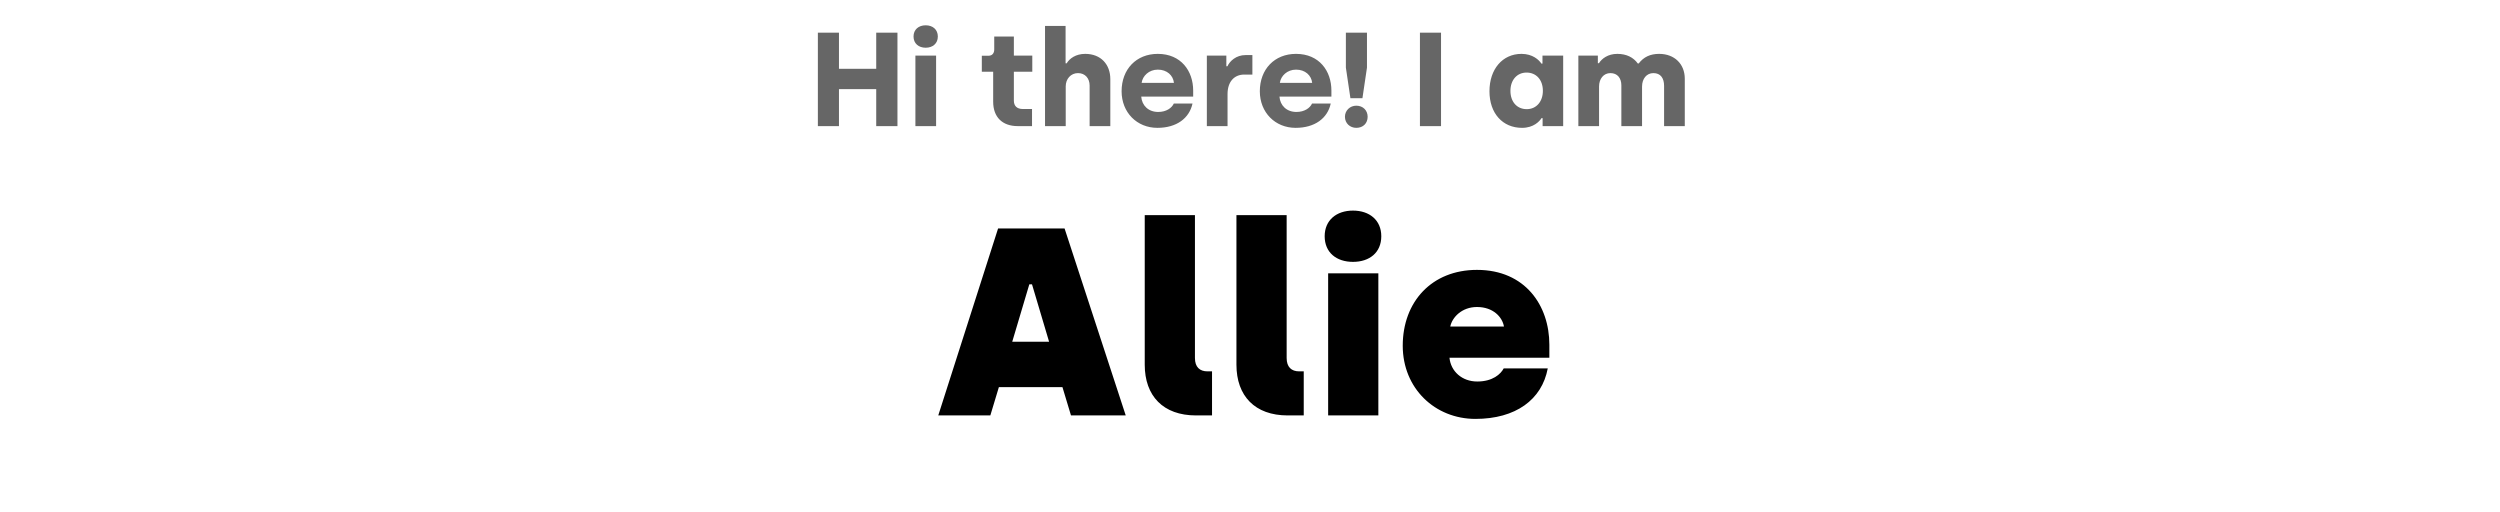 <svg width="337" height="69" viewBox="0 0 337 69" fill="none" xmlns="http://www.w3.org/2000/svg">
<path d="M126.477 56H133.497L134.649 52.184H143.217L144.369 56H151.749L143.505 30.8H134.541L126.477 56ZM136.449 46.064L138.753 38.324H139.113L141.417 46.064H136.449ZM161.222 56H163.382V50.06H162.77C161.726 50.06 161.078 49.484 161.078 48.26V29H154.31V49.16C154.31 53.372 156.794 56 161.222 56ZM173.584 56H175.744V50.06H175.132C174.088 50.06 173.44 49.484 173.44 48.26V29H166.672V49.16C166.672 53.372 169.156 56 173.584 56ZM182.382 35.3C184.614 35.3 186.198 34.04 186.198 31.844C186.198 29.684 184.614 28.388 182.382 28.388C180.15 28.388 178.566 29.684 178.566 31.844C178.566 34.04 180.15 35.3 182.382 35.3ZM179.034 56H185.802V36.848H179.034V56ZM198.881 56.468C204.317 56.468 207.845 53.876 208.637 49.664H202.697C202.301 50.42 201.221 51.428 199.133 51.428C197.081 51.428 195.569 50.06 195.389 48.224H208.853V46.46C208.853 41.204 205.613 36.38 199.097 36.38C193.013 36.38 189.089 40.664 189.089 46.604C189.089 52.364 193.445 56.468 198.881 56.468ZM195.497 44.012C195.749 42.788 197.045 41.384 199.097 41.384C201.293 41.384 202.517 42.752 202.733 44.012H195.497Z" fill="black"/>
<path d="M110.249 17H113.093V12.014H118.115V17H120.977V4.4H118.115V9.278H113.093V4.4H110.249V17ZM124.782 6.434C125.736 6.434 126.42 5.858 126.42 4.922C126.42 3.986 125.736 3.41 124.782 3.41C123.828 3.41 123.144 3.986 123.144 4.922C123.144 5.858 123.828 6.434 124.782 6.434ZM123.396 17H126.186V7.496H123.396V17ZM137.191 17H139.117V14.696H137.893C137.065 14.696 136.669 14.264 136.669 13.562V9.674H139.153V7.496H136.669V4.922H134.023V6.668C134.023 7.172 133.753 7.514 133.249 7.514H132.349V9.674H133.879V13.706C133.879 15.794 135.121 17 137.191 17ZM140.869 17H143.659V11.636C143.659 10.646 144.343 9.854 145.315 9.854C146.269 9.854 146.881 10.556 146.881 11.528V17H149.671V10.664C149.671 8.684 148.393 7.262 146.287 7.262C145.009 7.262 144.163 7.892 143.785 8.54H143.641V3.5H140.869V17ZM156.016 17.234C158.59 17.234 160.318 15.956 160.75 13.958H158.23C157.96 14.552 157.222 15.092 156.124 15.092C154.81 15.092 153.928 14.228 153.838 13.022H160.84V12.212C160.84 9.566 159.202 7.262 156.07 7.262C153.172 7.262 151.192 9.332 151.192 12.302C151.192 15.164 153.262 17.234 156.016 17.234ZM153.892 11.168C154.018 10.232 154.882 9.386 156.07 9.386C157.312 9.386 158.14 10.16 158.248 11.168H153.892ZM162.683 17H165.473V12.68C165.473 11.042 166.355 10.052 167.723 10.052H168.821V7.424H167.903C166.625 7.424 165.779 8.234 165.455 8.936H165.311V7.496H162.683V17ZM174.649 17.234C177.223 17.234 178.951 15.956 179.383 13.958H176.863C176.593 14.552 175.855 15.092 174.757 15.092C173.443 15.092 172.561 14.228 172.471 13.022H179.473V12.212C179.473 9.566 177.835 7.262 174.703 7.262C171.805 7.262 169.825 9.332 169.825 12.302C169.825 15.164 171.895 17.234 174.649 17.234ZM172.525 11.168C172.651 10.232 173.515 9.386 174.703 9.386C175.945 9.386 176.773 10.16 176.881 11.168H172.525ZM182.036 13.238H183.656L184.268 9.116V4.4H181.424V9.116L182.036 13.238ZM182.828 17.234C183.746 17.234 184.358 16.622 184.358 15.74C184.358 14.894 183.746 14.246 182.828 14.246C181.982 14.246 181.298 14.894 181.298 15.74C181.298 16.622 181.982 17.234 182.828 17.234ZM191.407 17H194.251V4.4H191.407V17ZM205.172 17.234C206.738 17.234 207.53 16.352 207.8 15.92H207.944V17H210.716V7.496H207.926V8.576H207.782C207.458 8.072 206.594 7.262 205.1 7.262C202.544 7.262 200.78 9.314 200.78 12.302C200.78 15.29 202.562 17.234 205.172 17.234ZM205.802 14.714C204.488 14.714 203.606 13.724 203.606 12.248C203.606 10.79 204.488 9.782 205.784 9.782C207.062 9.782 207.98 10.736 207.98 12.248C207.98 13.652 207.134 14.714 205.802 14.714ZM212.763 17H215.553V11.654C215.553 10.628 216.165 9.854 217.083 9.854C218.037 9.854 218.559 10.538 218.559 11.51V17H221.349V11.672C221.349 10.61 221.961 9.854 222.879 9.854C223.851 9.854 224.319 10.538 224.319 11.582V17H227.109V10.61C227.109 8.63 225.723 7.262 223.653 7.262C222.465 7.262 221.565 7.676 220.899 8.558H220.773C220.197 7.748 219.261 7.262 218.019 7.262C216.759 7.262 215.931 7.892 215.535 8.522H215.391V7.496H212.763V17Z" fill="black" fill-opacity="0.6"/>
</svg>

